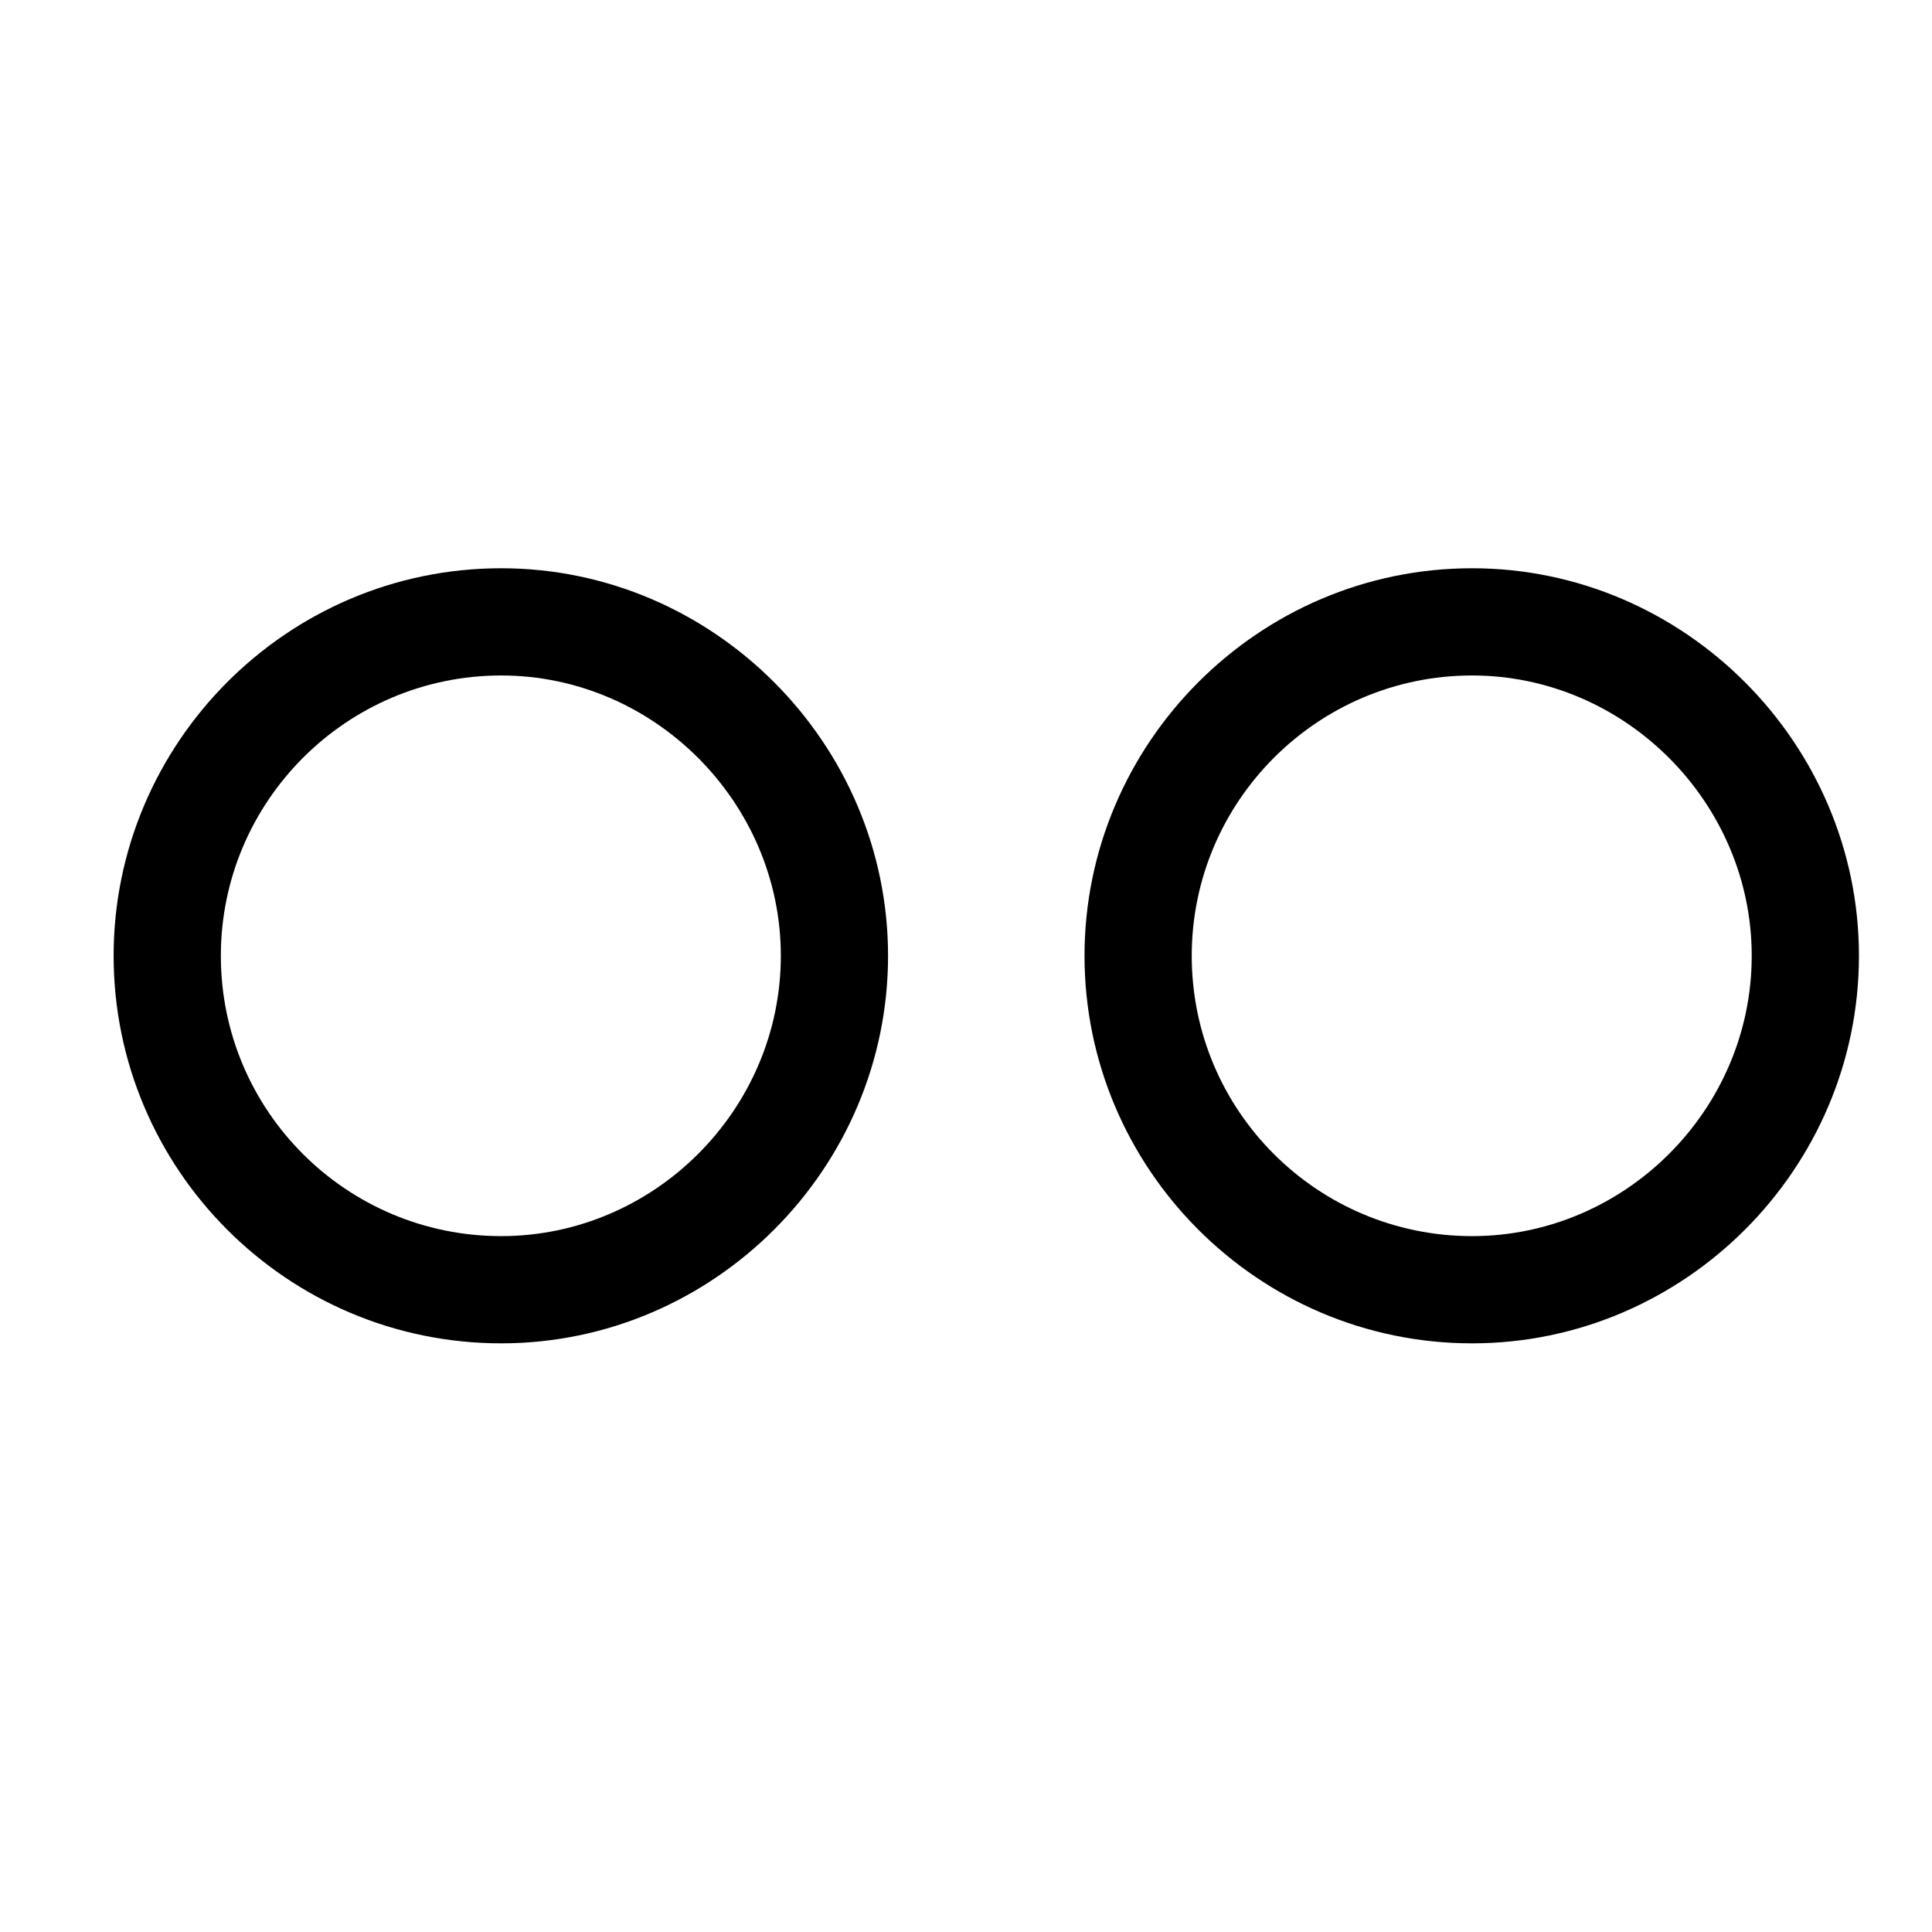 <!-- Generated by IcoMoon.io -->
<svg version="1.1" xmlns="http://www.w3.org/2000/svg" width="32" height="32" viewBox="0 0 32 32">
<title>circle-grid-2x1</title>
<path d="M8.301 22.25c3.518 0 6.408-2.89 6.408-6.419 0-3.518-2.89-6.419-6.408-6.419-3.551 0-6.419 2.901-6.419 6.419 0 3.529 2.868 6.419 6.419 6.419zM8.301 20.474c-2.559 0-4.643-2.073-4.643-4.643 0-2.559 2.085-4.643 4.643-4.643 2.537 0 4.632 2.107 4.632 4.643 0 2.548-2.096 4.643-4.632 4.643zM24.382 22.25c3.518 0 6.408-2.89 6.408-6.419 0-3.518-2.89-6.419-6.408-6.419-3.54 0-6.419 2.901-6.419 6.419 0 3.529 2.879 6.419 6.419 6.419zM24.382 20.474c-2.559 0-4.643-2.073-4.643-4.643 0-2.559 2.085-4.643 4.643-4.643 2.537 0 4.632 2.107 4.632 4.643 0 2.548-2.096 4.643-4.632 4.643z"></path>
</svg>
